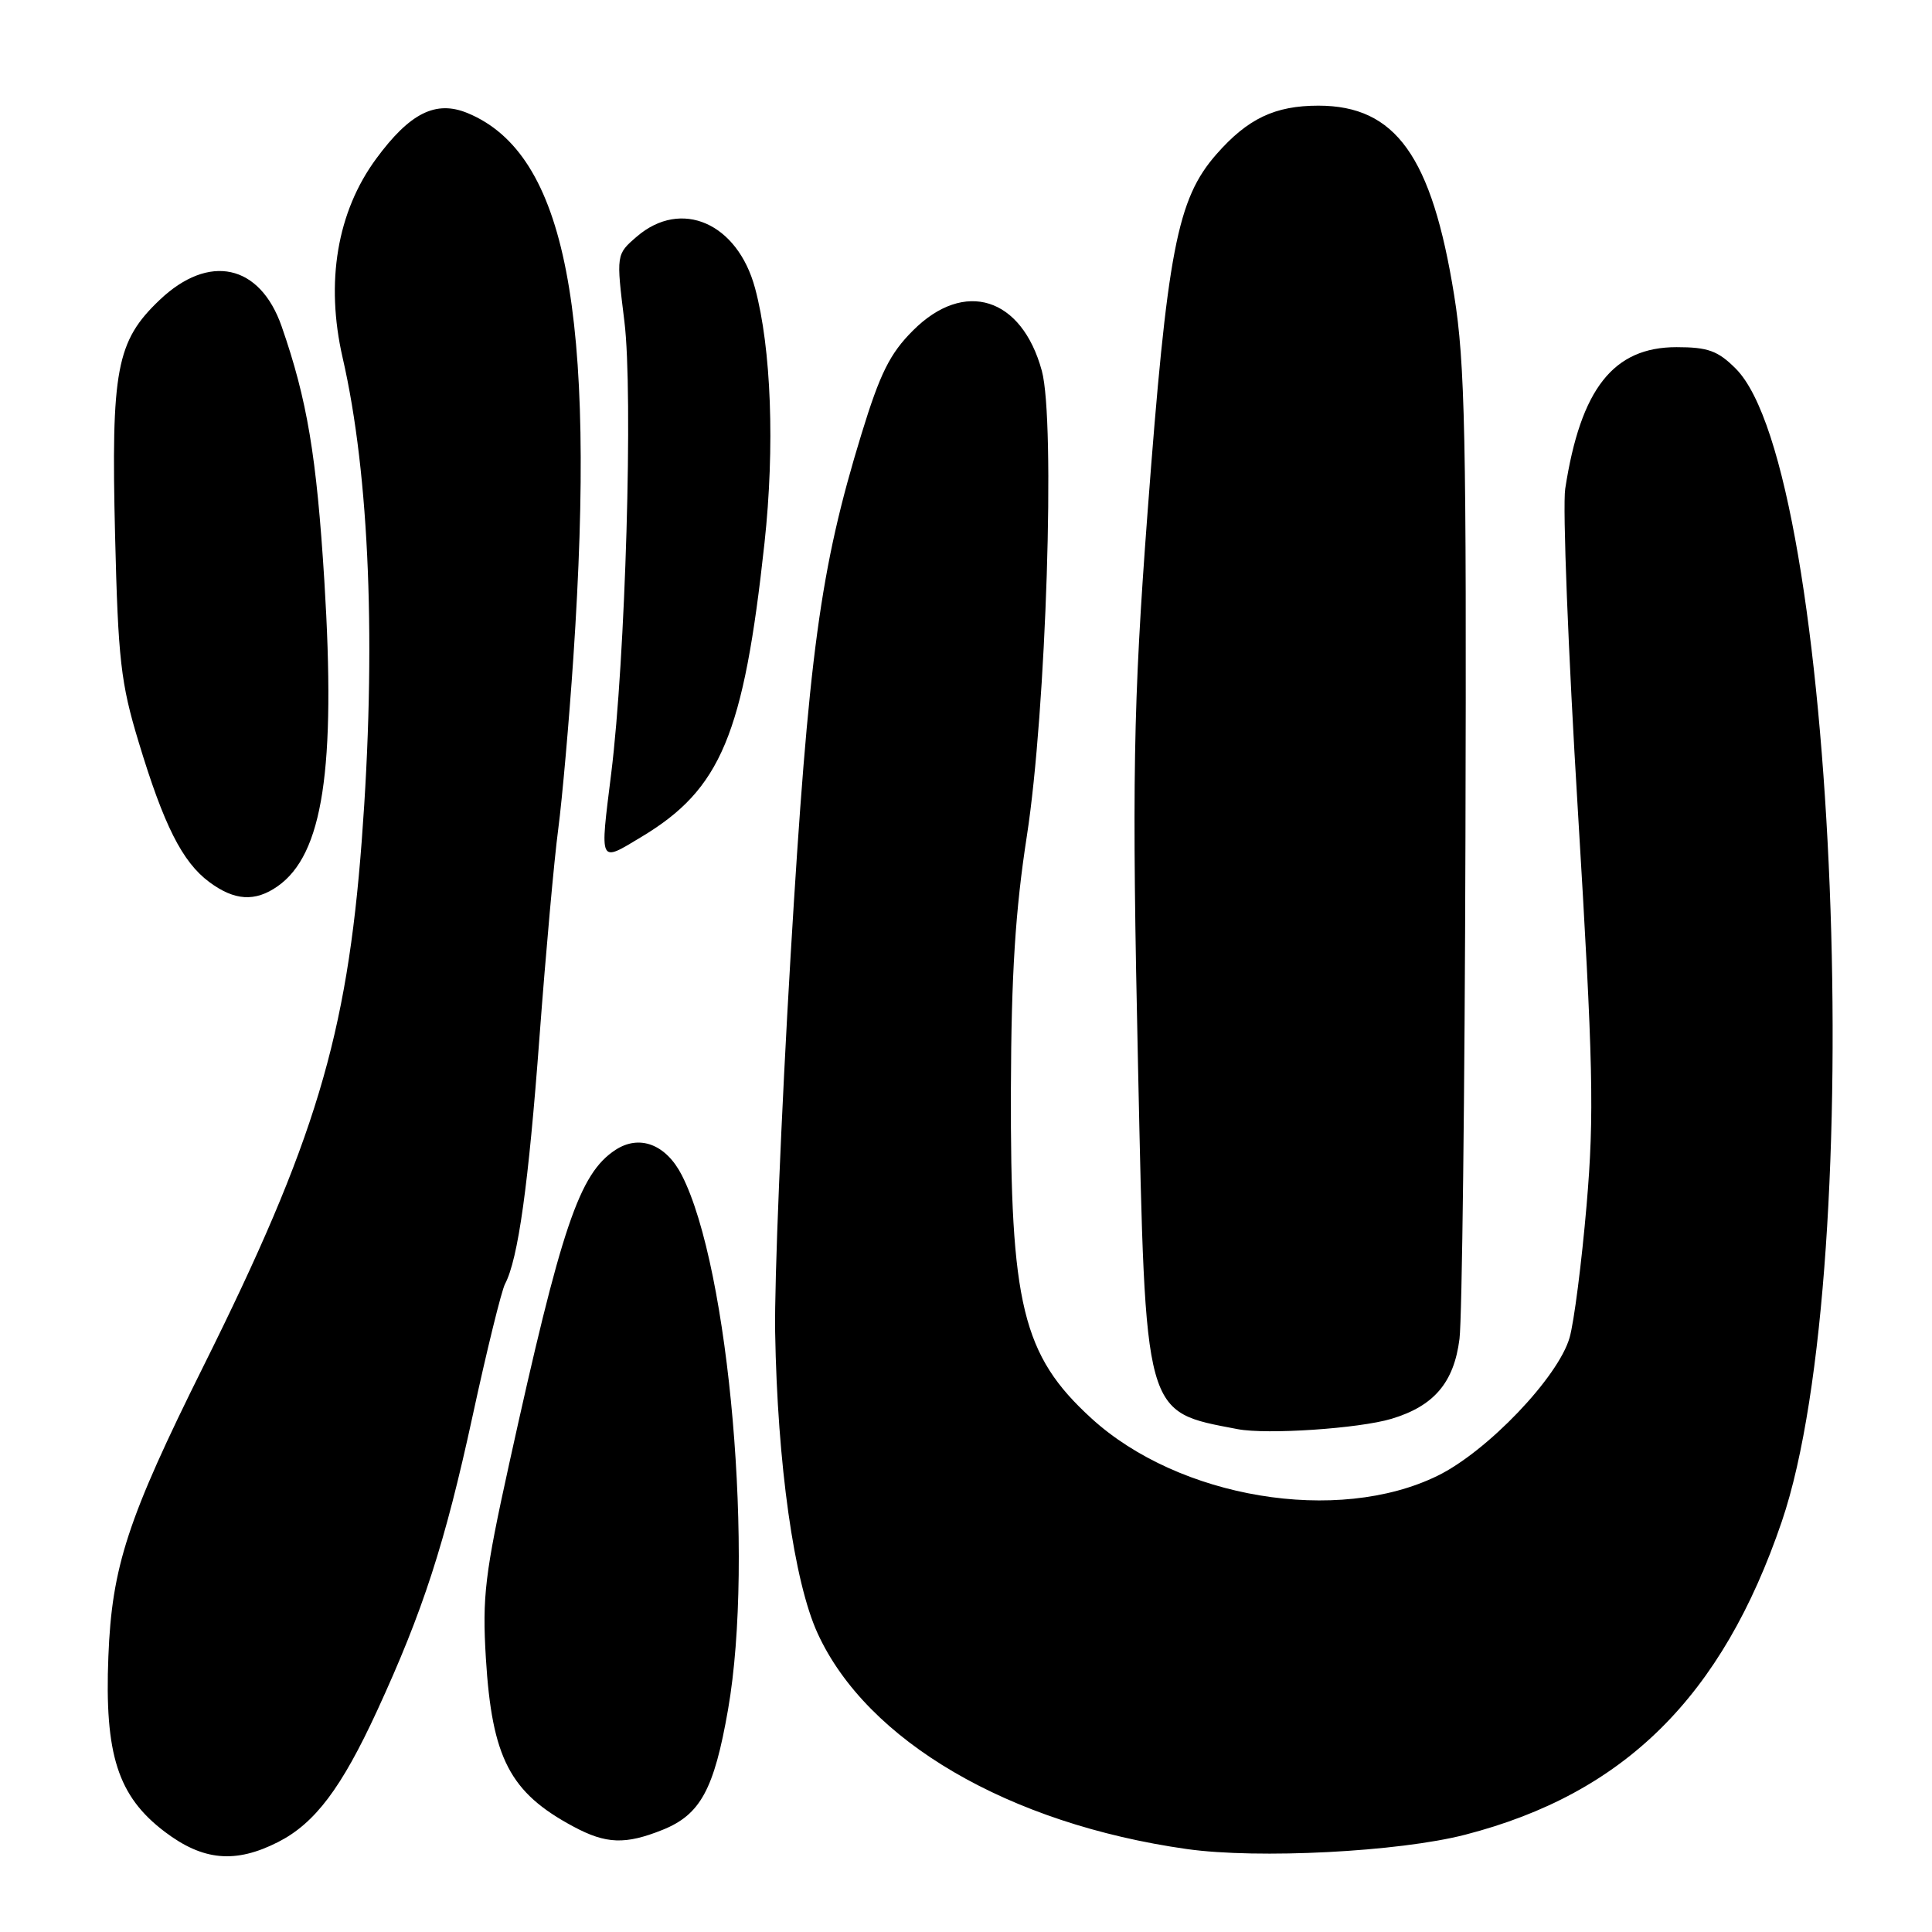 <?xml version="1.0" encoding="UTF-8" standalone="no"?>
<!DOCTYPE svg PUBLIC "-//W3C//DTD SVG 1.1//EN" "http://www.w3.org/Graphics/SVG/1.1/DTD/svg11.dtd" >
<svg xmlns="http://www.w3.org/2000/svg" xmlns:xlink="http://www.w3.org/1999/xlink" version="1.1" viewBox="0 0 256 256">
 <g >
 <path fill="currentColor"
d=" M 36.87 244.07 C 41.73 241.59 45.24 236.94 49.96 226.70 C 56.05 213.48 58.96 204.51 62.62 187.63 C 64.51 178.90 66.45 171.02 66.92 170.13 C 68.66 166.82 70.03 156.99 71.49 137.35 C 72.32 126.26 73.43 113.89 73.97 109.85 C 74.50 105.81 75.40 95.60 75.97 87.17 C 79.05 41.31 74.99 20.38 61.97 14.99 C 57.75 13.24 54.31 14.96 49.84 21.04 C 44.67 28.07 43.10 37.38 45.40 47.40 C 48.98 62.96 49.88 85.76 47.93 111.44 C 45.97 137.30 41.75 151.31 26.97 181.00 C 16.91 201.22 14.82 207.59 14.36 219.50 C 13.84 232.50 15.62 238.01 21.83 242.72 C 26.91 246.57 31.20 246.96 36.87 244.07 Z  M 194.14 243.11 C 215.22 237.67 228.19 224.84 236.10 201.60 C 247.68 167.59 243.47 62.31 229.99 48.84 C 227.63 46.48 226.31 46.00 222.15 46.00 C 213.78 46.00 209.44 51.51 207.40 64.76 C 207.04 67.10 207.79 86.32 209.08 107.47 C 211.11 141.06 211.26 147.66 210.23 159.71 C 209.58 167.29 208.57 175.18 207.98 177.24 C 206.48 182.48 197.07 192.33 190.48 195.55 C 177.24 202.03 156.22 198.54 144.61 187.93 C 135.48 179.58 133.85 172.90 133.95 144.23 C 134.00 129.08 134.54 120.62 136.07 110.73 C 138.63 94.19 139.86 55.79 138.05 49.14 C 135.39 39.37 127.78 36.98 120.98 43.79 C 117.91 46.85 116.61 49.48 114.14 57.54 C 108.67 75.39 107.15 86.63 104.75 126.80 C 103.52 147.54 102.60 169.90 102.71 176.50 C 103.01 194.01 105.21 209.60 108.34 216.43 C 114.87 230.69 133.67 241.67 157.27 245.01 C 166.71 246.34 185.35 245.38 194.14 243.11 Z  M 87.78 242.47 C 92.80 240.46 94.62 237.13 96.47 226.52 C 99.98 206.40 96.65 168.03 90.34 155.71 C 88.24 151.62 84.73 150.29 81.55 152.37 C 76.75 155.52 74.40 162.48 67.46 194.00 C 64.25 208.58 63.89 211.57 64.38 219.71 C 65.19 232.97 67.56 237.53 76.00 242.04 C 80.31 244.35 82.86 244.44 87.78 242.47 Z  M 184.38 188.00 C 190.01 186.31 192.66 183.20 193.39 177.41 C 193.73 174.71 194.09 144.82 194.18 111.00 C 194.33 57.75 194.13 48.11 192.68 39.10 C 189.72 20.70 184.93 14.01 174.70 14.00 C 168.93 14.00 165.34 15.71 161.19 20.43 C 155.97 26.38 154.67 33.14 152.05 68.00 C 150.15 93.31 149.97 103.50 150.80 141.50 C 151.81 188.02 151.52 186.98 164.00 189.37 C 167.88 190.11 180.07 189.29 184.38 188.00 Z  M 36.78 117.44 C 42.79 113.23 44.52 101.93 42.98 77.00 C 41.95 60.41 40.70 52.96 37.32 43.25 C 34.44 34.99 27.68 33.53 21.15 39.75 C 15.42 45.20 14.71 48.97 15.25 70.99 C 15.65 87.39 16.00 90.51 18.37 98.32 C 21.70 109.34 24.15 114.20 27.71 116.86 C 31.07 119.36 33.79 119.53 36.78 117.44 Z  M 85.00 110.89 C 95.53 104.57 98.54 97.37 101.30 71.95 C 102.68 59.24 102.20 46.15 100.05 38.19 C 97.72 29.54 90.26 26.29 84.38 31.35 C 81.64 33.71 81.64 33.71 82.74 42.63 C 83.91 52.14 82.88 87.29 80.99 102.47 C 79.48 114.62 79.33 114.30 85.00 110.89 Z "/>
</g>
</svg>